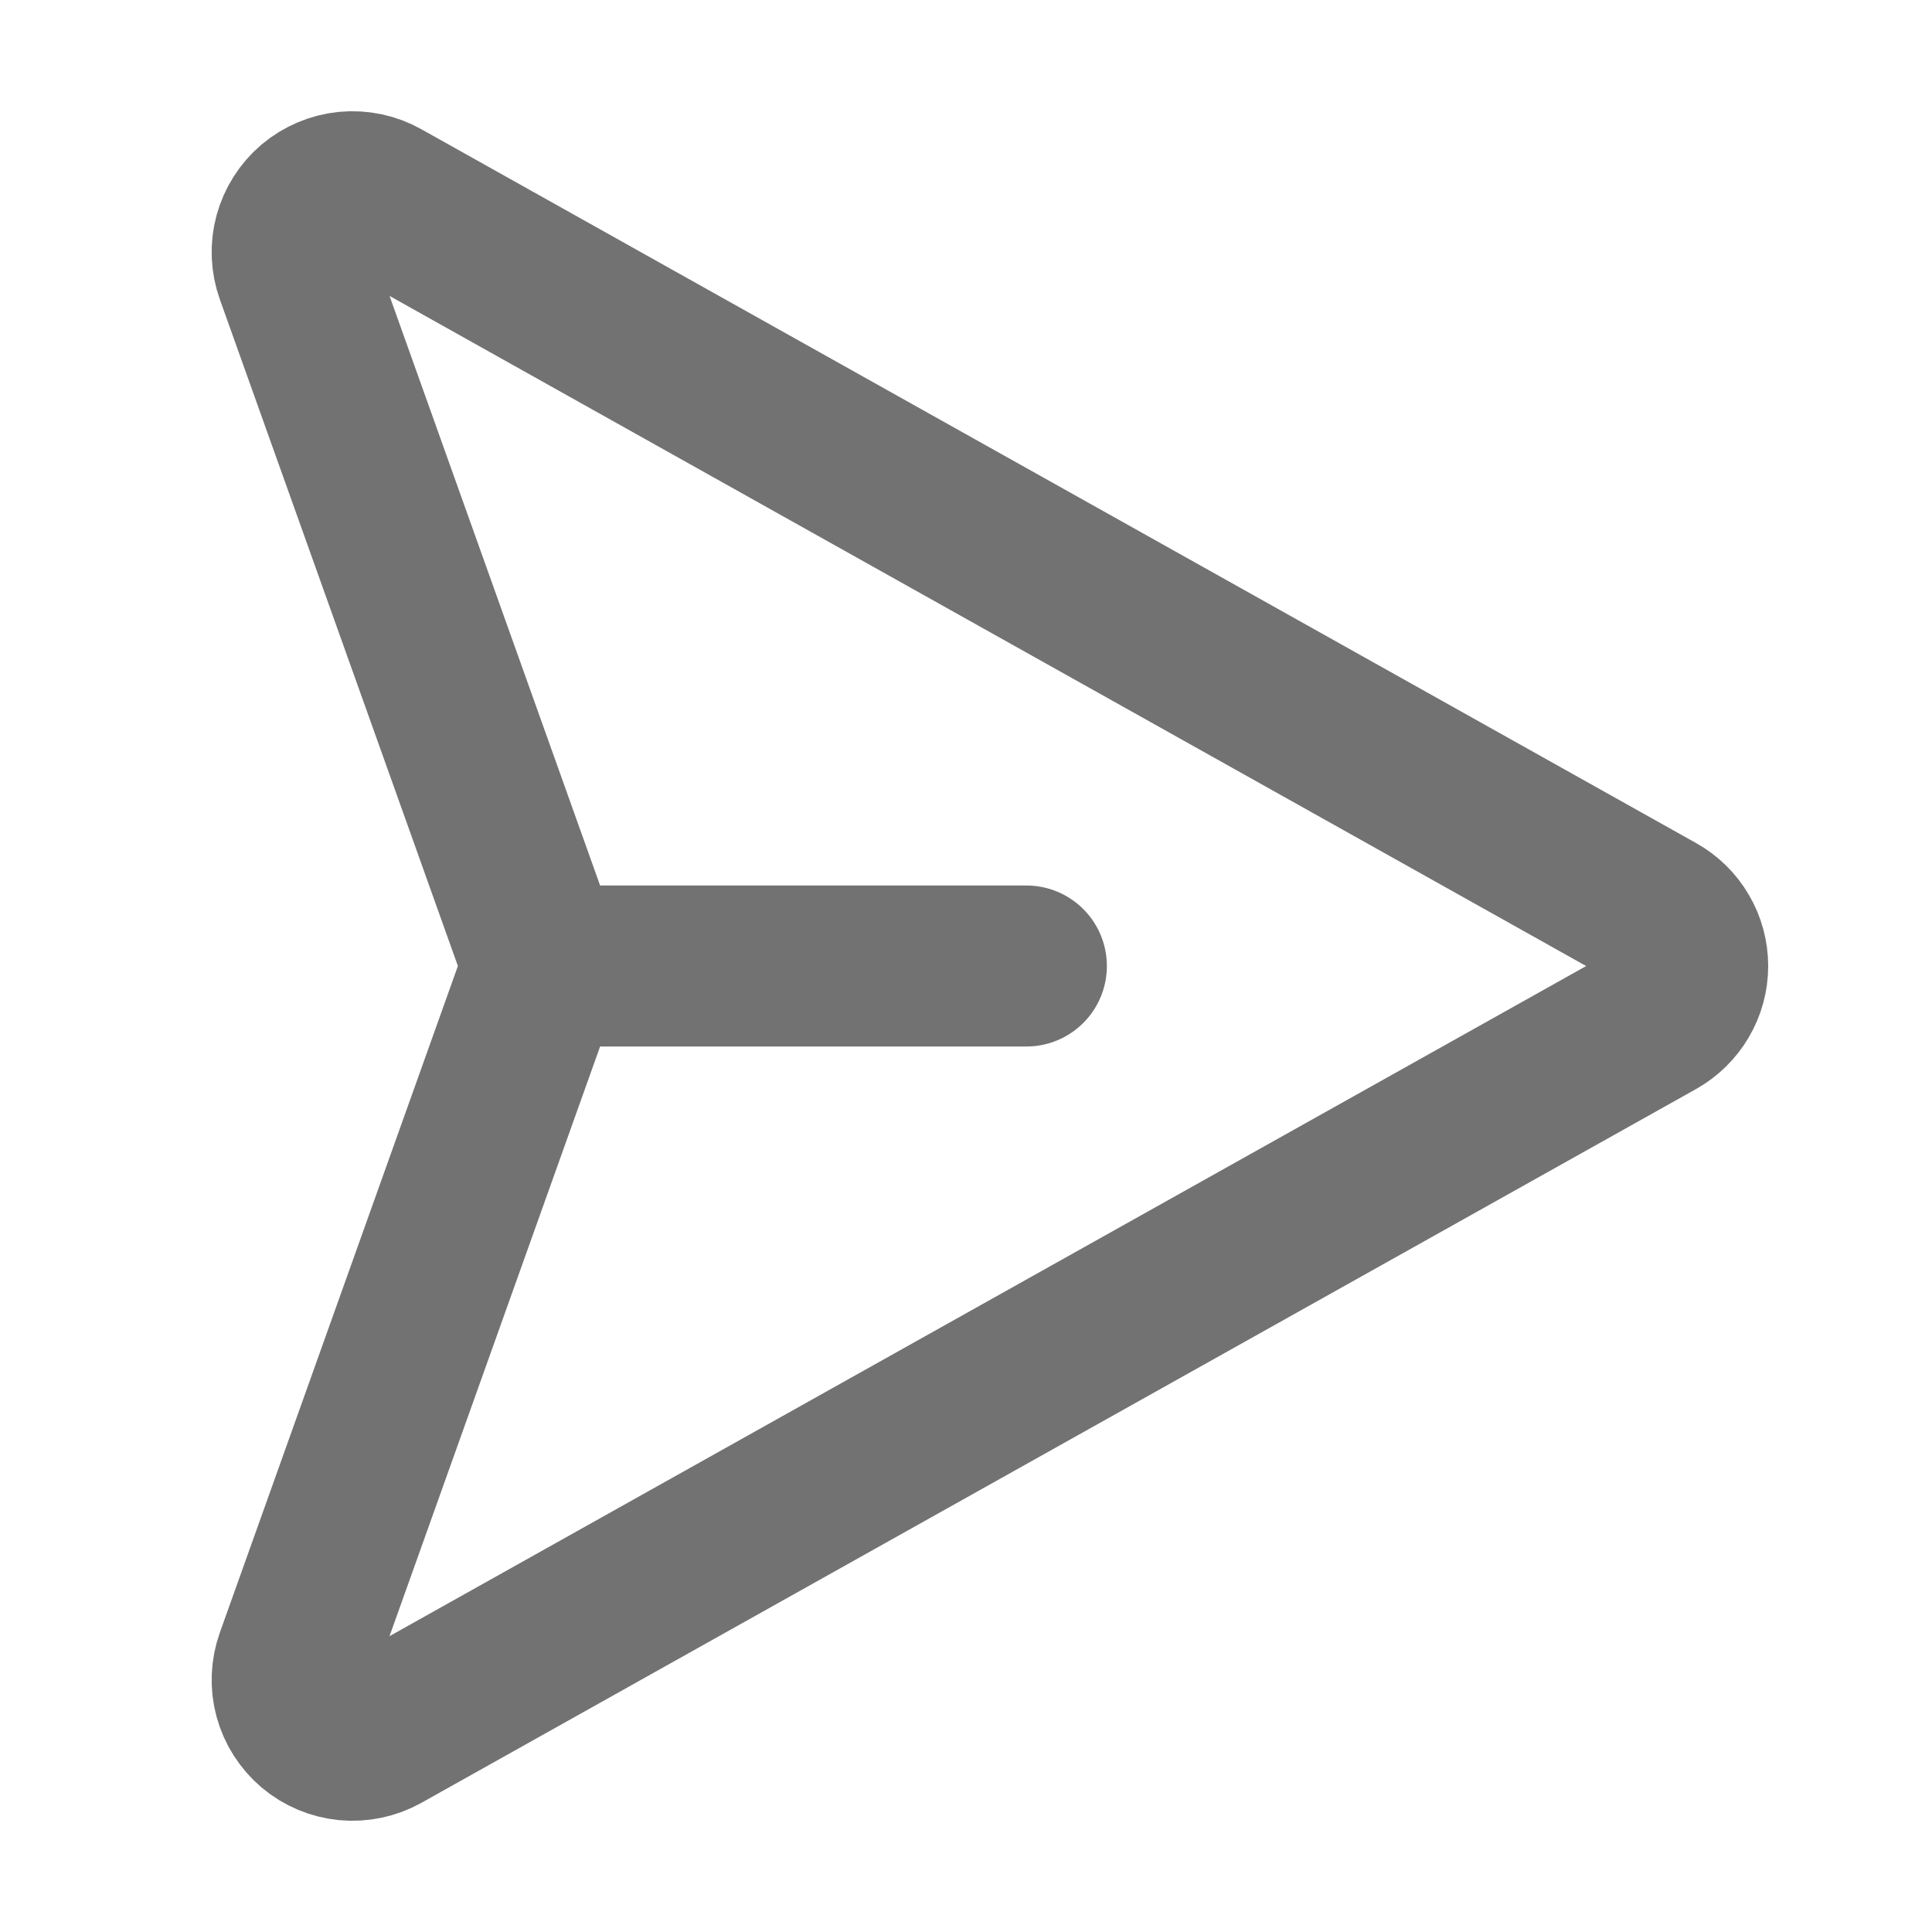 <svg width="24" height="24" viewBox="0 0 24 24" fill="none" xmlns="http://www.w3.org/2000/svg">
<path d="M20.582 11.346L4.746 2.478C4.613 2.403 4.46 2.371 4.308 2.385C4.156 2.4 4.012 2.461 3.895 2.559C3.779 2.658 3.695 2.79 3.655 2.937C3.615 3.084 3.622 3.241 3.673 3.384L6.66 11.748C6.718 11.911 6.718 12.089 6.66 12.252L3.673 20.616C3.622 20.76 3.615 20.916 3.655 21.063C3.695 21.211 3.779 21.342 3.895 21.441C4.012 21.54 4.156 21.6 4.308 21.615C4.46 21.629 4.613 21.597 4.746 21.523L20.582 12.655C20.698 12.589 20.795 12.494 20.862 12.379C20.93 12.264 20.965 12.133 20.965 12C20.965 11.867 20.93 11.736 20.862 11.621C20.795 11.506 20.698 11.411 20.582 11.346V11.346Z" stroke="#727272" stroke-width="2" stroke-linecap="round" stroke-linejoin="round"/>
<path d="M6.75 12H12.75" stroke="#727272" stroke-width="2" stroke-linecap="round" stroke-linejoin="round"/>
</svg>
